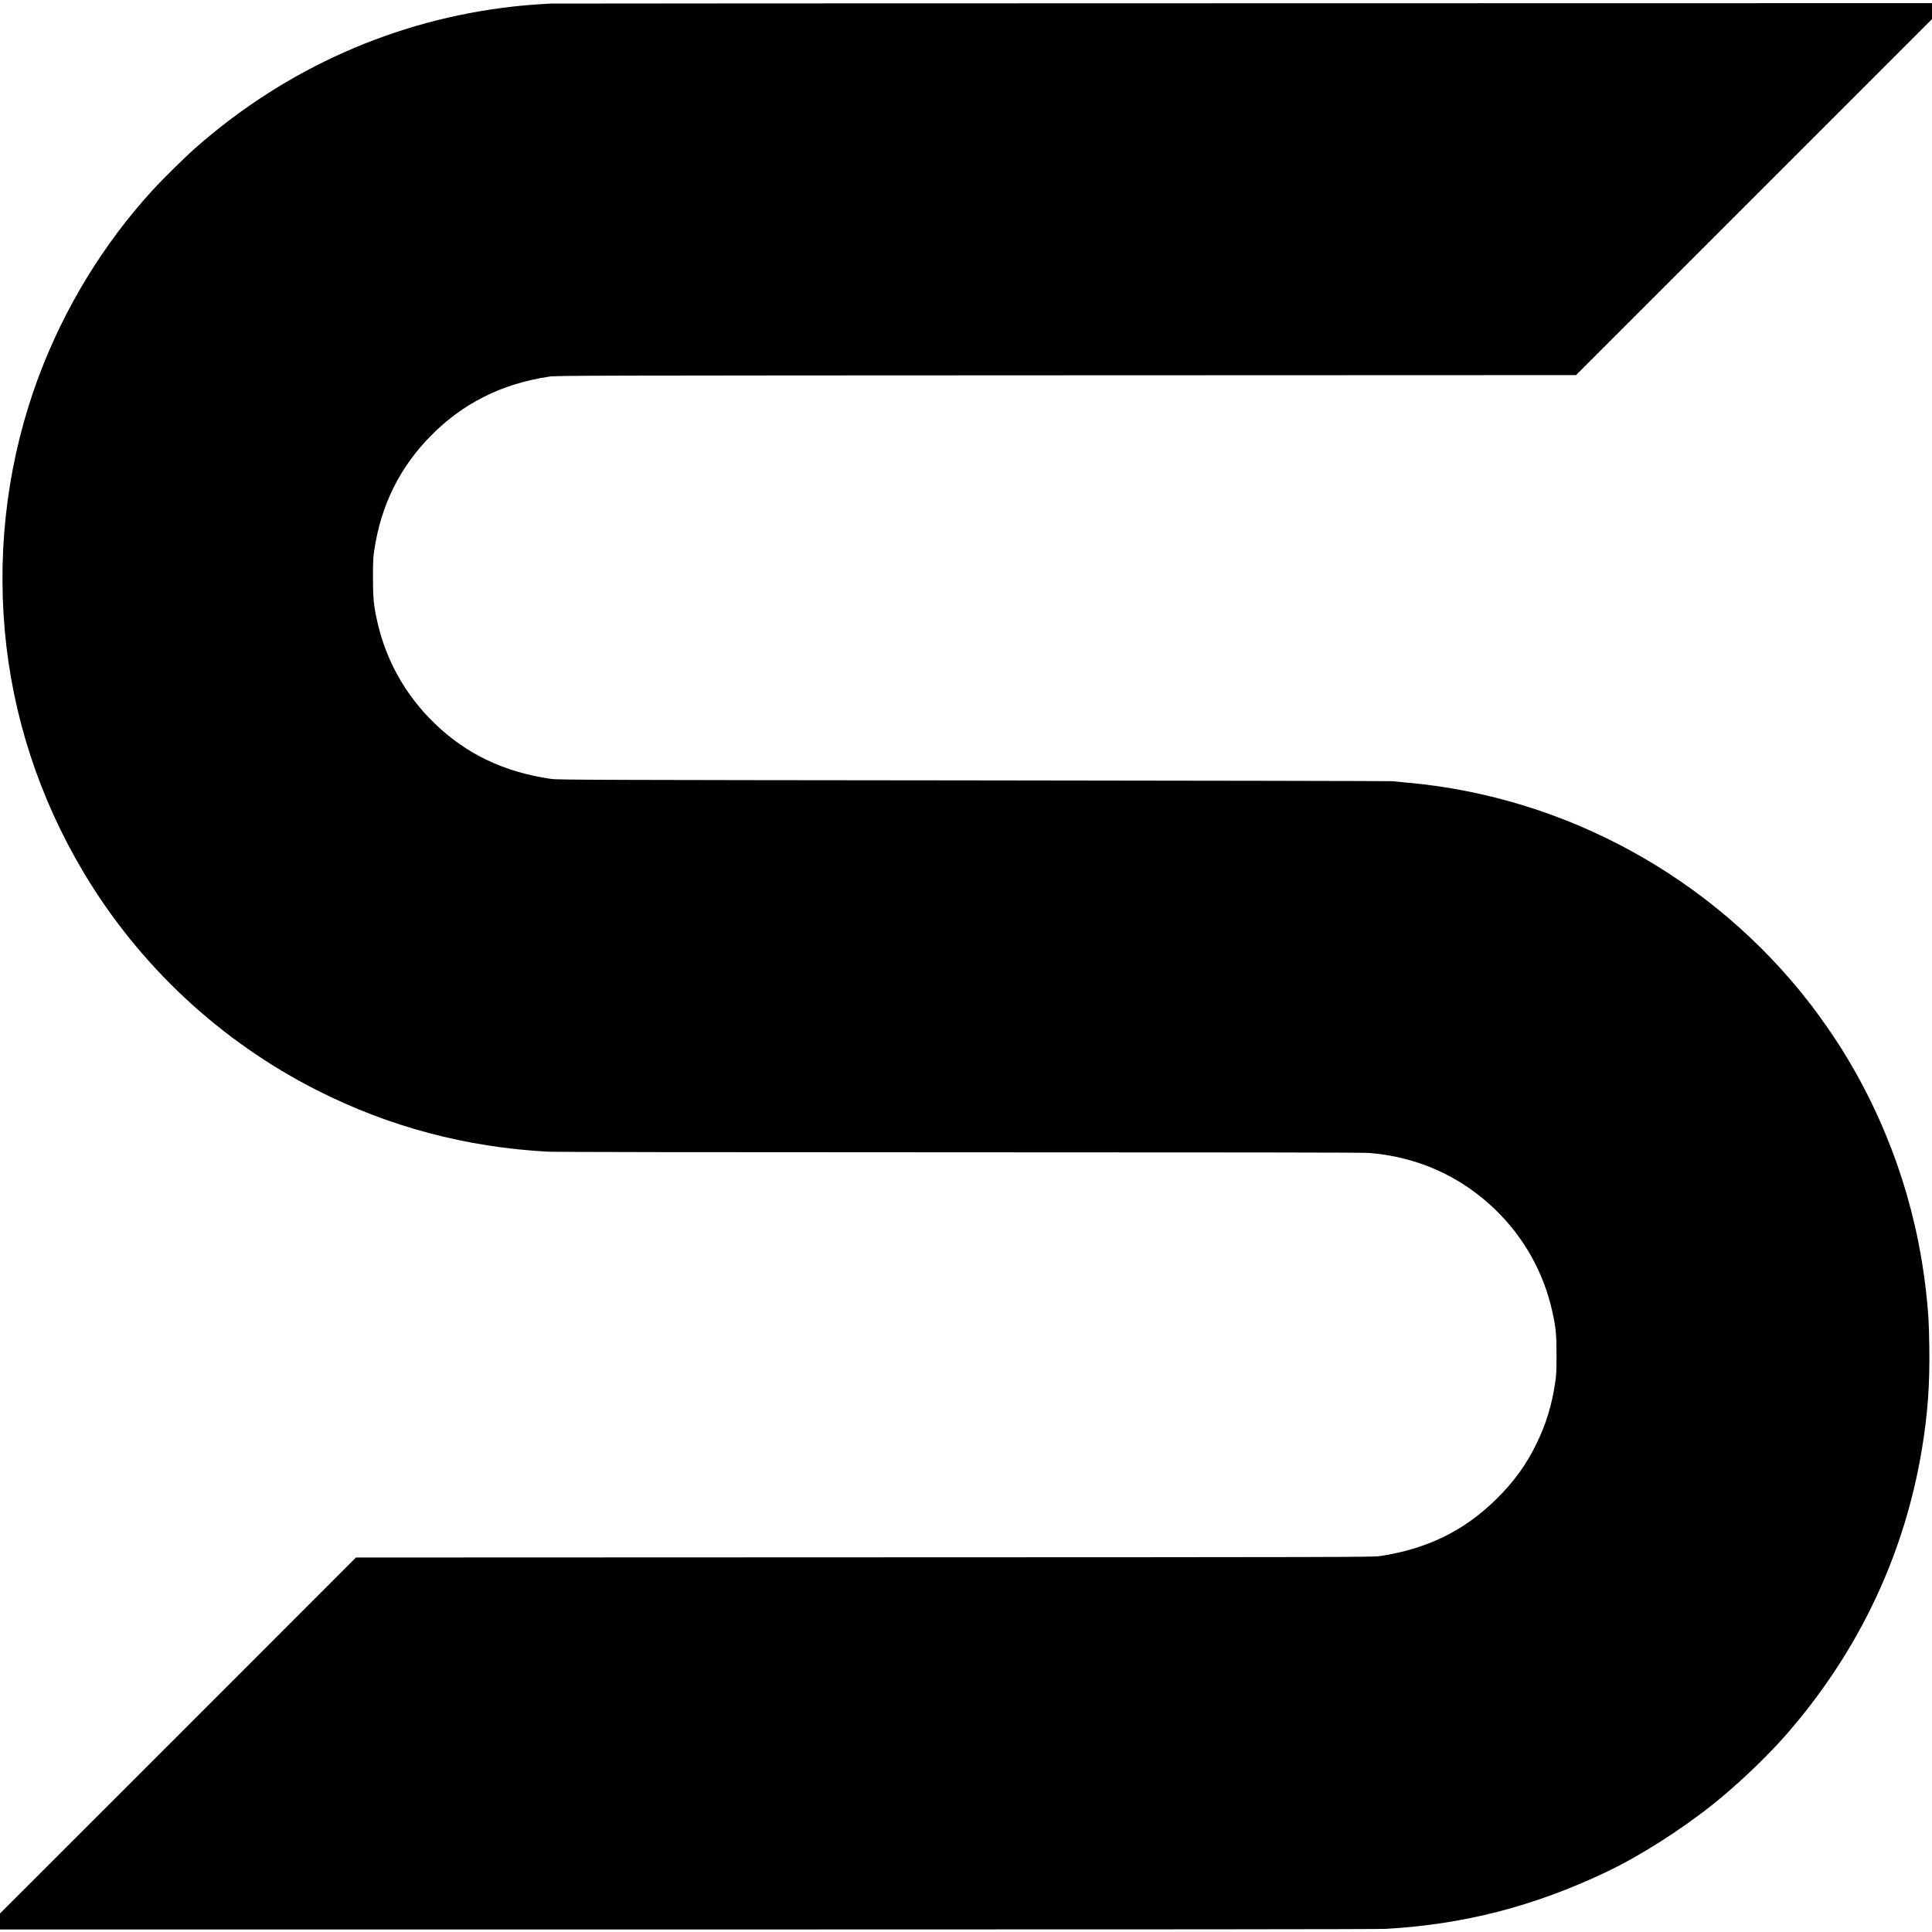 <?xml version="1.0" standalone="no"?>
<!DOCTYPE svg PUBLIC "-//W3C//DTD SVG 20010904//EN"
 "http://www.w3.org/TR/2001/REC-SVG-20010904/DTD/svg10.dtd">
<svg version="1.0" xmlns="http://www.w3.org/2000/svg"
 width="3080pt" height="3080pt" viewBox="0 0 3080 3080"
 preserveAspectRatio="xMidYMid meet">
<g transform="translate(0,3080) scale(0.1,-0.1)"
fill="#000000" stroke="none">
<path d="M8775 30743 c-246 -14 -422 -28 -600 -48 -1870 -210 -3611 -983
-5045 -2241 -173 -151 -534 -507 -703 -692 -775 -848 -1398 -1867 -1805 -2952
-483 -1288 -669 -2671 -546 -4060 119 -1351 548 -2669 1255 -3855 885 -1486
2182 -2697 3727 -3478 1147 -581 2371 -906 3672 -977 120 -6 2422 -10 6565
-10 4324 0 6425 -3 6520 -10 774 -58 1468 -368 2023 -904 453 -438 769 -999
906 -1612 59 -259 70 -376 70 -704 0 -262 -3 -325 -22 -447 -54 -360 -145
-654 -297 -968 -163 -336 -367 -617 -647 -890 -511 -502 -1100 -789 -1848
-902 -108 -17 -575 -18 -8220 -20 l-8105 -3 -2837 -2838 -2838 -2837 0 -127 0
-128 10959 0 c7306 0 11018 3 11137 10 1240 71 2355 358 3504 903 535 253
1196 673 1720 1092 387 310 846 747 1155 1100 1151 1318 1886 2864 2165 4559
92 556 126 1026 117 1626 -6 399 -14 538 -52 880 -154 1391 -626 2735 -1375
3914 -131 206 -320 476 -472 673 -1556 2016 -3905 3304 -6433 3527 -93 9 -195
18 -225 22 -30 3 -3036 9 -6680 13 -6126 6 -6634 8 -6739 24 -750 110 -1350
397 -1859 891 -457 443 -768 997 -906 1612 -59 259 -70 376 -70 704 0 262 3
325 22 447 107 707 400 1302 887 1802 516 530 1147 847 1910 958 113 16 575
17 8240 20 l8120 3 2838 2838 2837 2837 0 127 0 128 -10987 -2 c-6044 -1
-11010 -3 -11038 -5z"/>
</g>
</svg>
